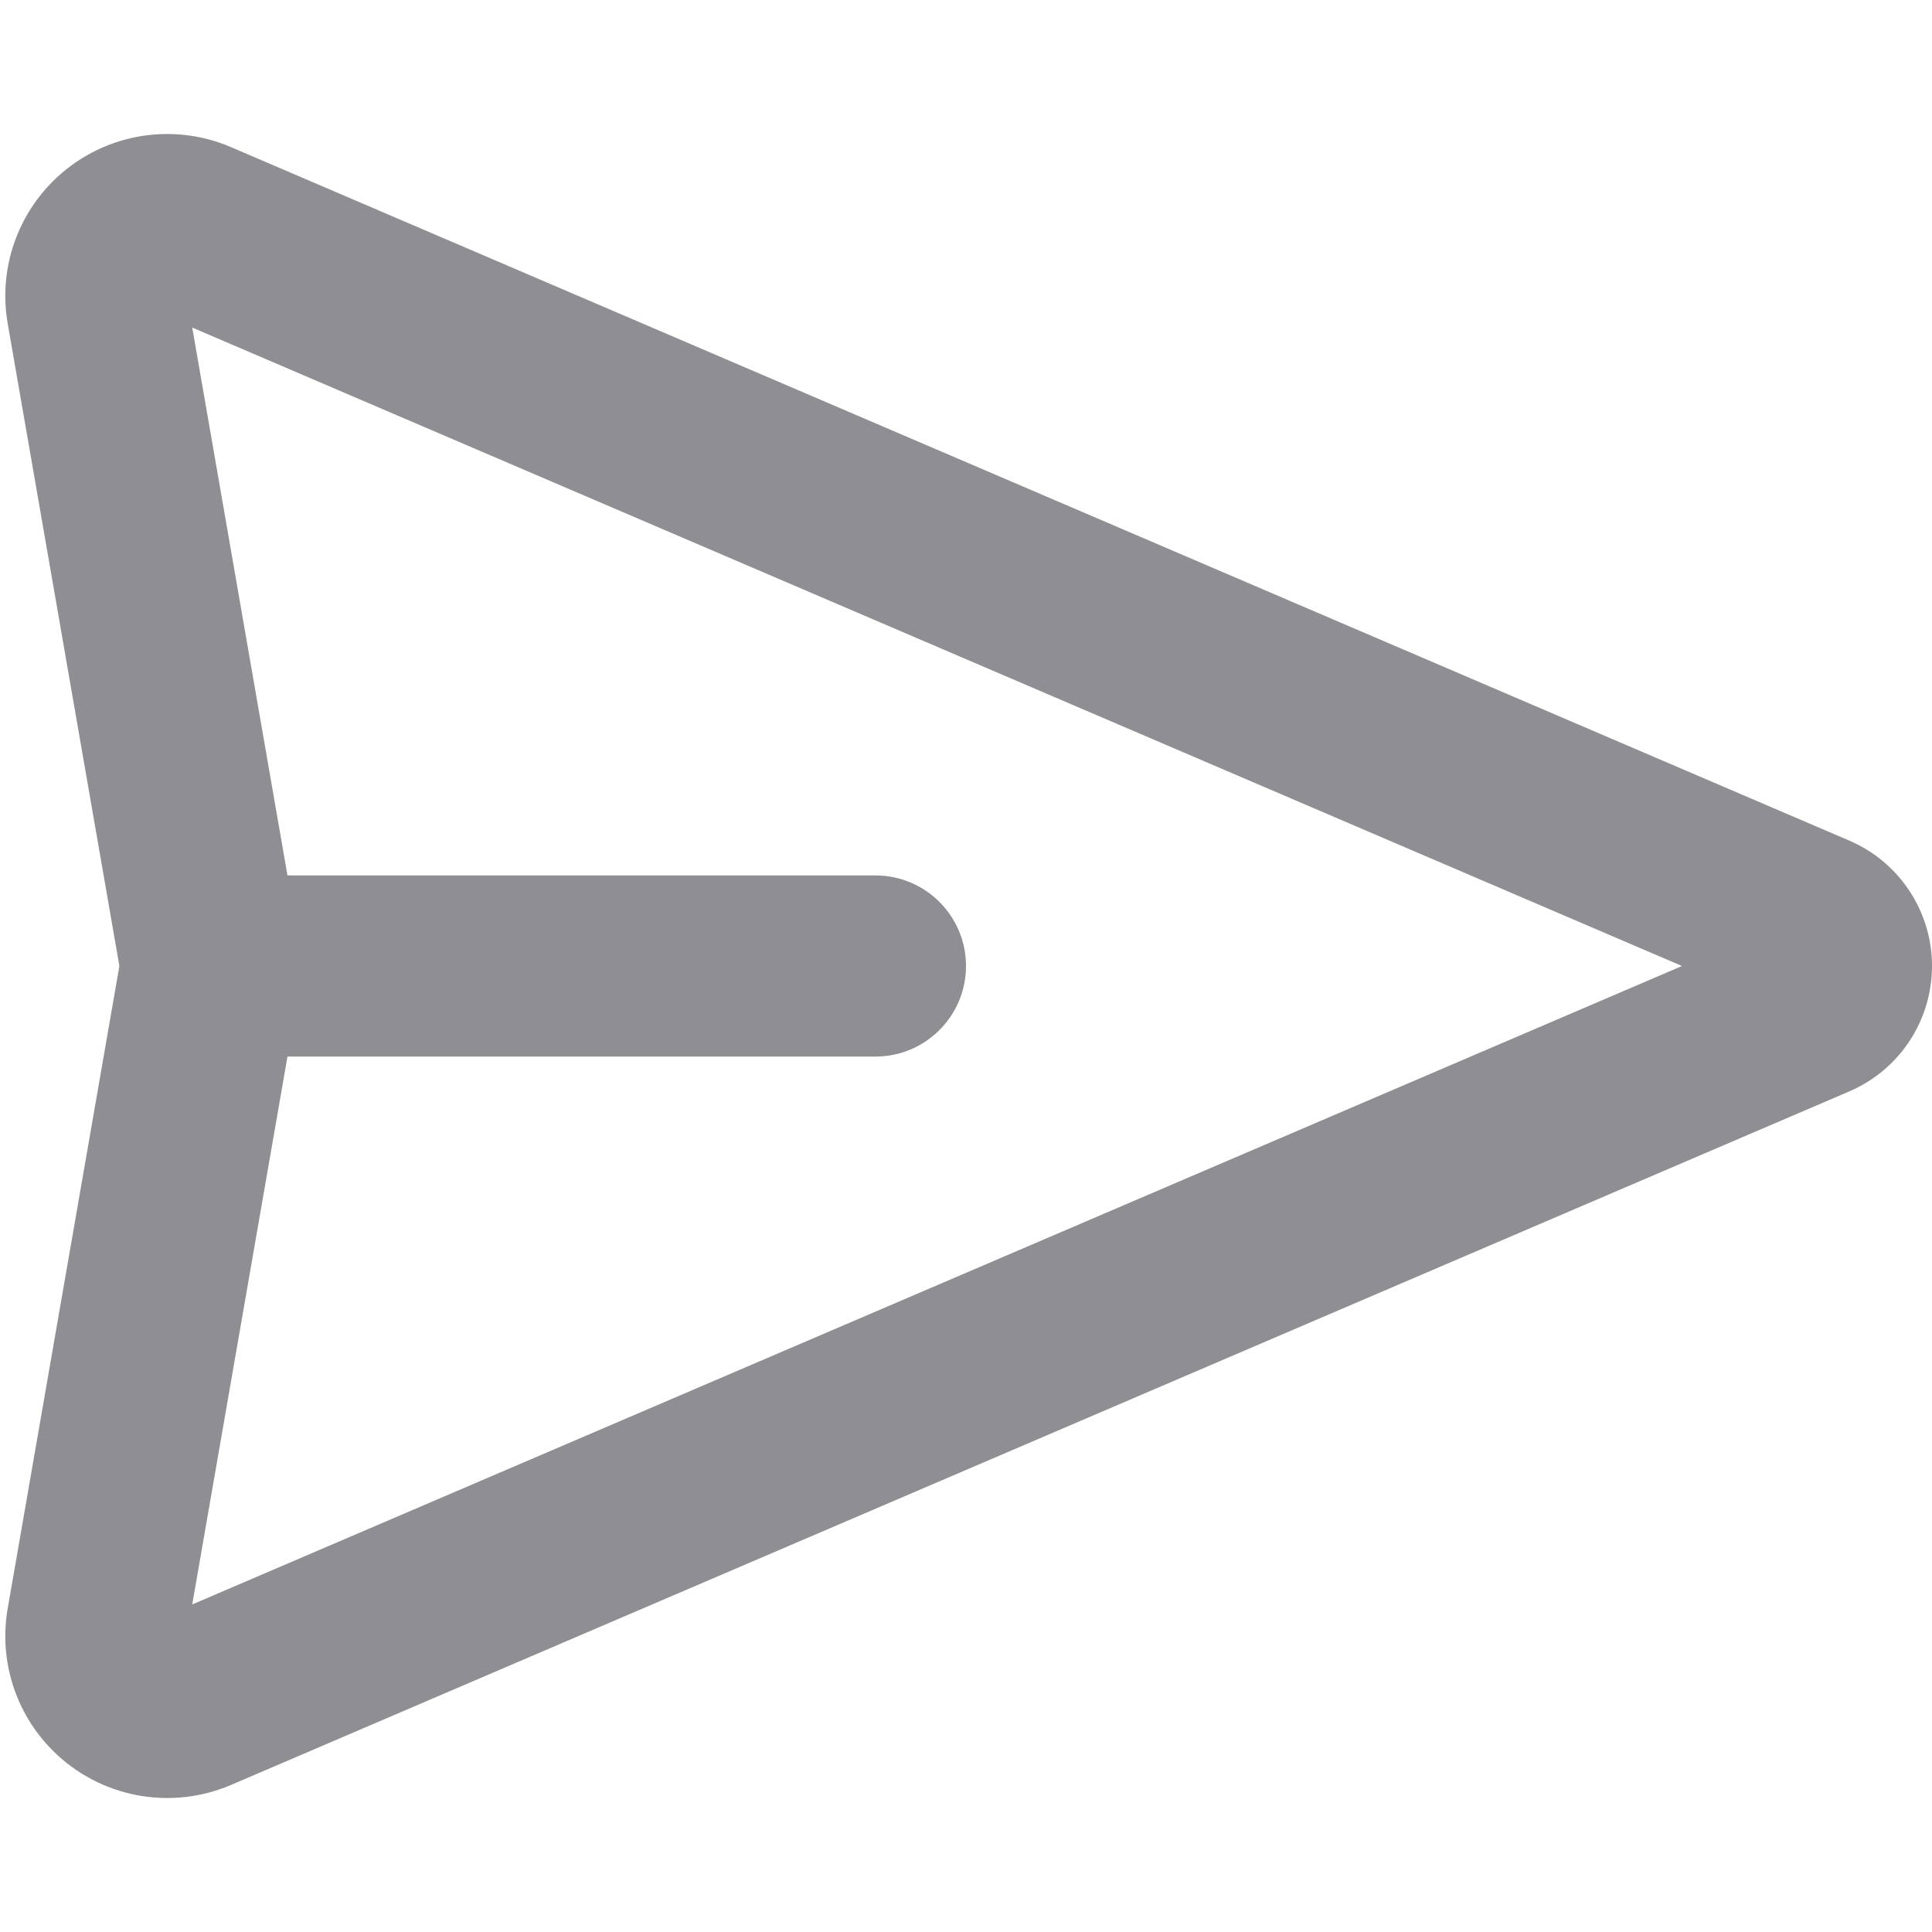 <svg width="24" height="24" viewBox="0 0 24 24" fill="none" xmlns="http://www.w3.org/2000/svg">
<g id="paper-airplane" clip-path="url(#clip0_115_500)">
<path id="Icon" fill-rule="evenodd" clip-rule="evenodd" d="M2.388 4.069L3.571 10.875H10.875C11.496 10.875 12 11.379 12 12C12 12.621 11.496 13.125 10.875 13.125H3.571L2.388 19.931L20.894 12L2.388 4.069ZM1.483 12L0.096 4.021C-0.017 3.376 0.192 2.717 0.655 2.254C1.237 1.672 2.114 1.503 2.87 1.828L22.974 10.443C23.596 10.71 24 11.322 24 12C24 12.678 23.596 13.29 22.974 13.557L2.87 22.173C2.114 22.497 1.237 22.328 0.655 21.746C0.192 21.283 -0.017 20.624 0.096 19.979L1.483 12Z" fill="#8E8E93"/>
</g>
<defs>
<clipPath id="clip0_115_500">
<rect width="24" height="24" fill="white"/>
</clipPath>
</defs>
</svg>

